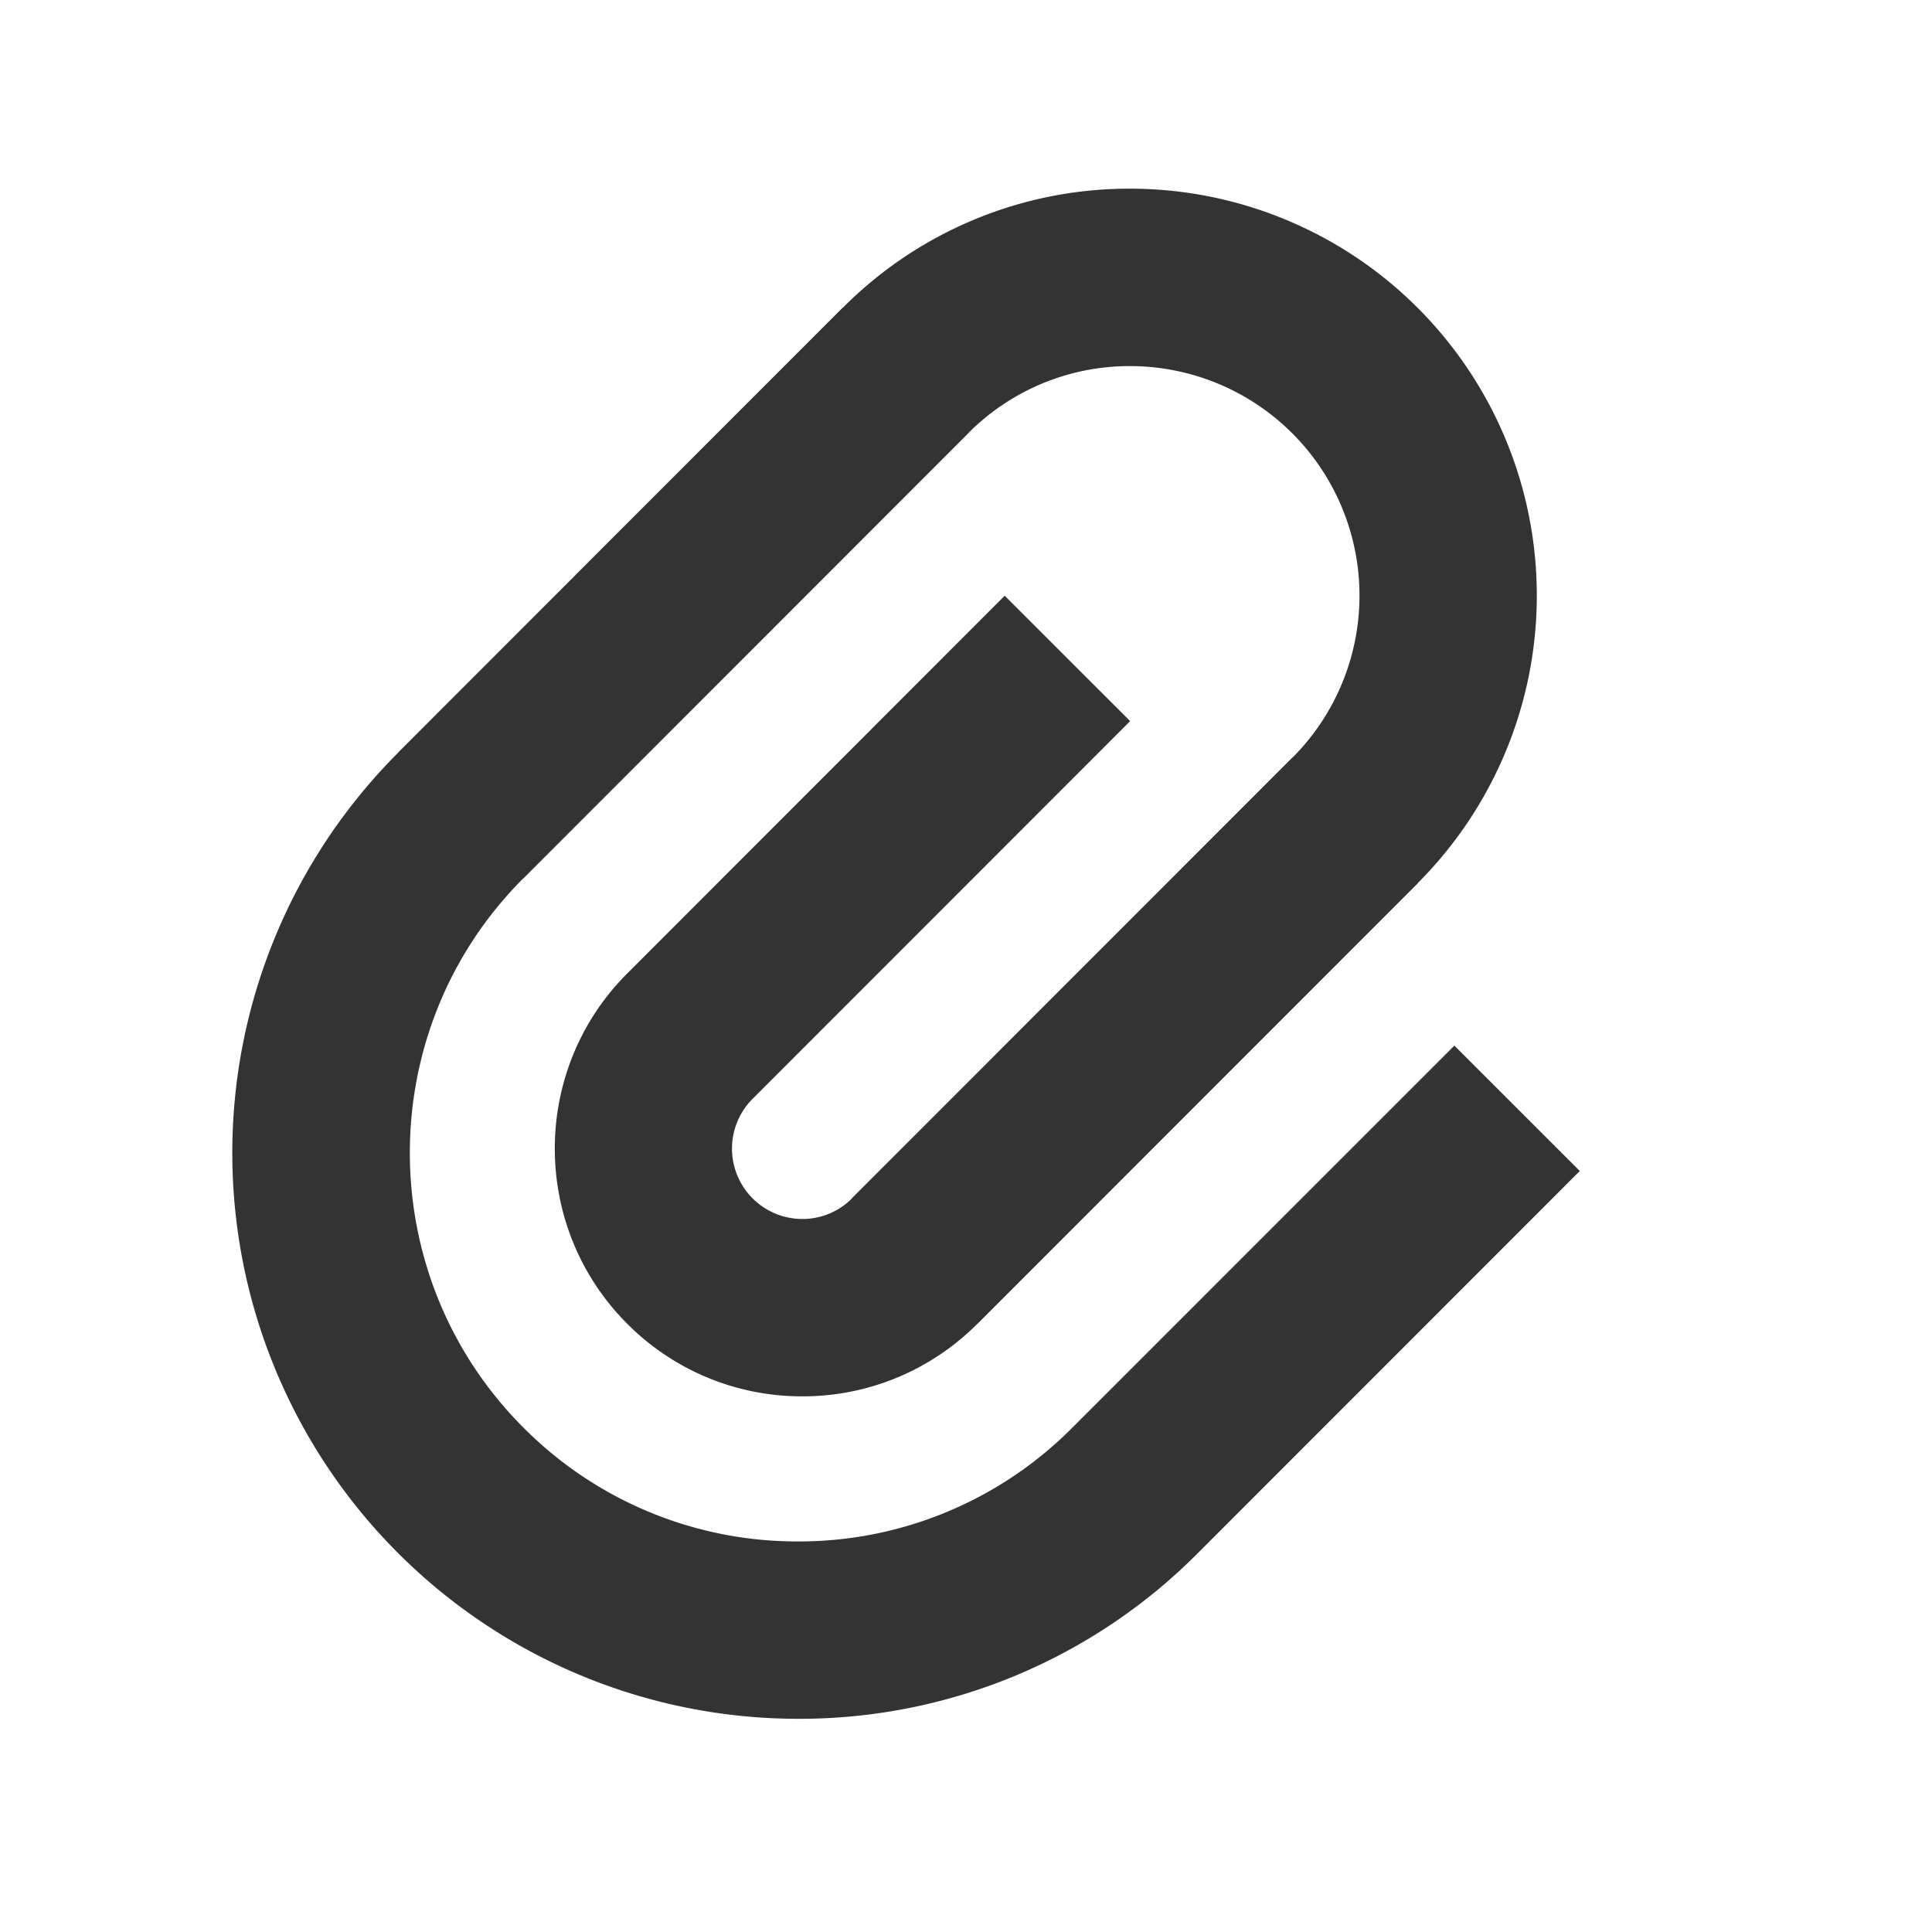 <?xml version="1.0" standalone="no"?><!DOCTYPE svg PUBLIC "-//W3C//DTD SVG 1.1//EN" "http://www.w3.org/Graphics/SVG/1.1/DTD/svg11.dtd"><svg class="icon" width="48px" height="48.00px" viewBox="0 0 1024 1024" version="1.1" xmlns="http://www.w3.org/2000/svg"><path fill="#333333" d="M422.94 911h-0.06a299.93 299.93 0 0 1-212-511.92l235.86-236 66.48 66.46-235.86 236c-80.21 80.24-80.17 210.85 0.08 291.13A204.45 204.45 0 0 0 422.9 817a204.21 204.21 0 0 0 145.41-60.25L770.85 554.2l66.48 66.45-202.5 202.59A297.61 297.61 0 0 1 422.94 911z"  /><path fill="#333333" d="M518 701.64l-66.48-66.46L685 401.61a121.63 121.63 0 0 0-86-207.57 120.55 120.55 0 0 0-85.85 35.58l-235.86 236-66.48-66.46 235.86-236A214 214 0 0 1 599 100h0.05a215.63 215.63 0 0 1 152.44 368z"  /><path fill="#333333" d="M425.25 740.09a130.39 130.39 0 0 1-92.81-38.48c-51.17-51.19-51.18-134.47 0-185.65l200.07-200.21L599 382.21 398.88 582.42a37.31 37.31 0 0 0 26.37 63.67 37 37 0 0 0 26.31-10.91L685 401.61l66.48 66.45L518 701.64a130.34 130.34 0 0 1-92.75 38.45z"  /></svg>